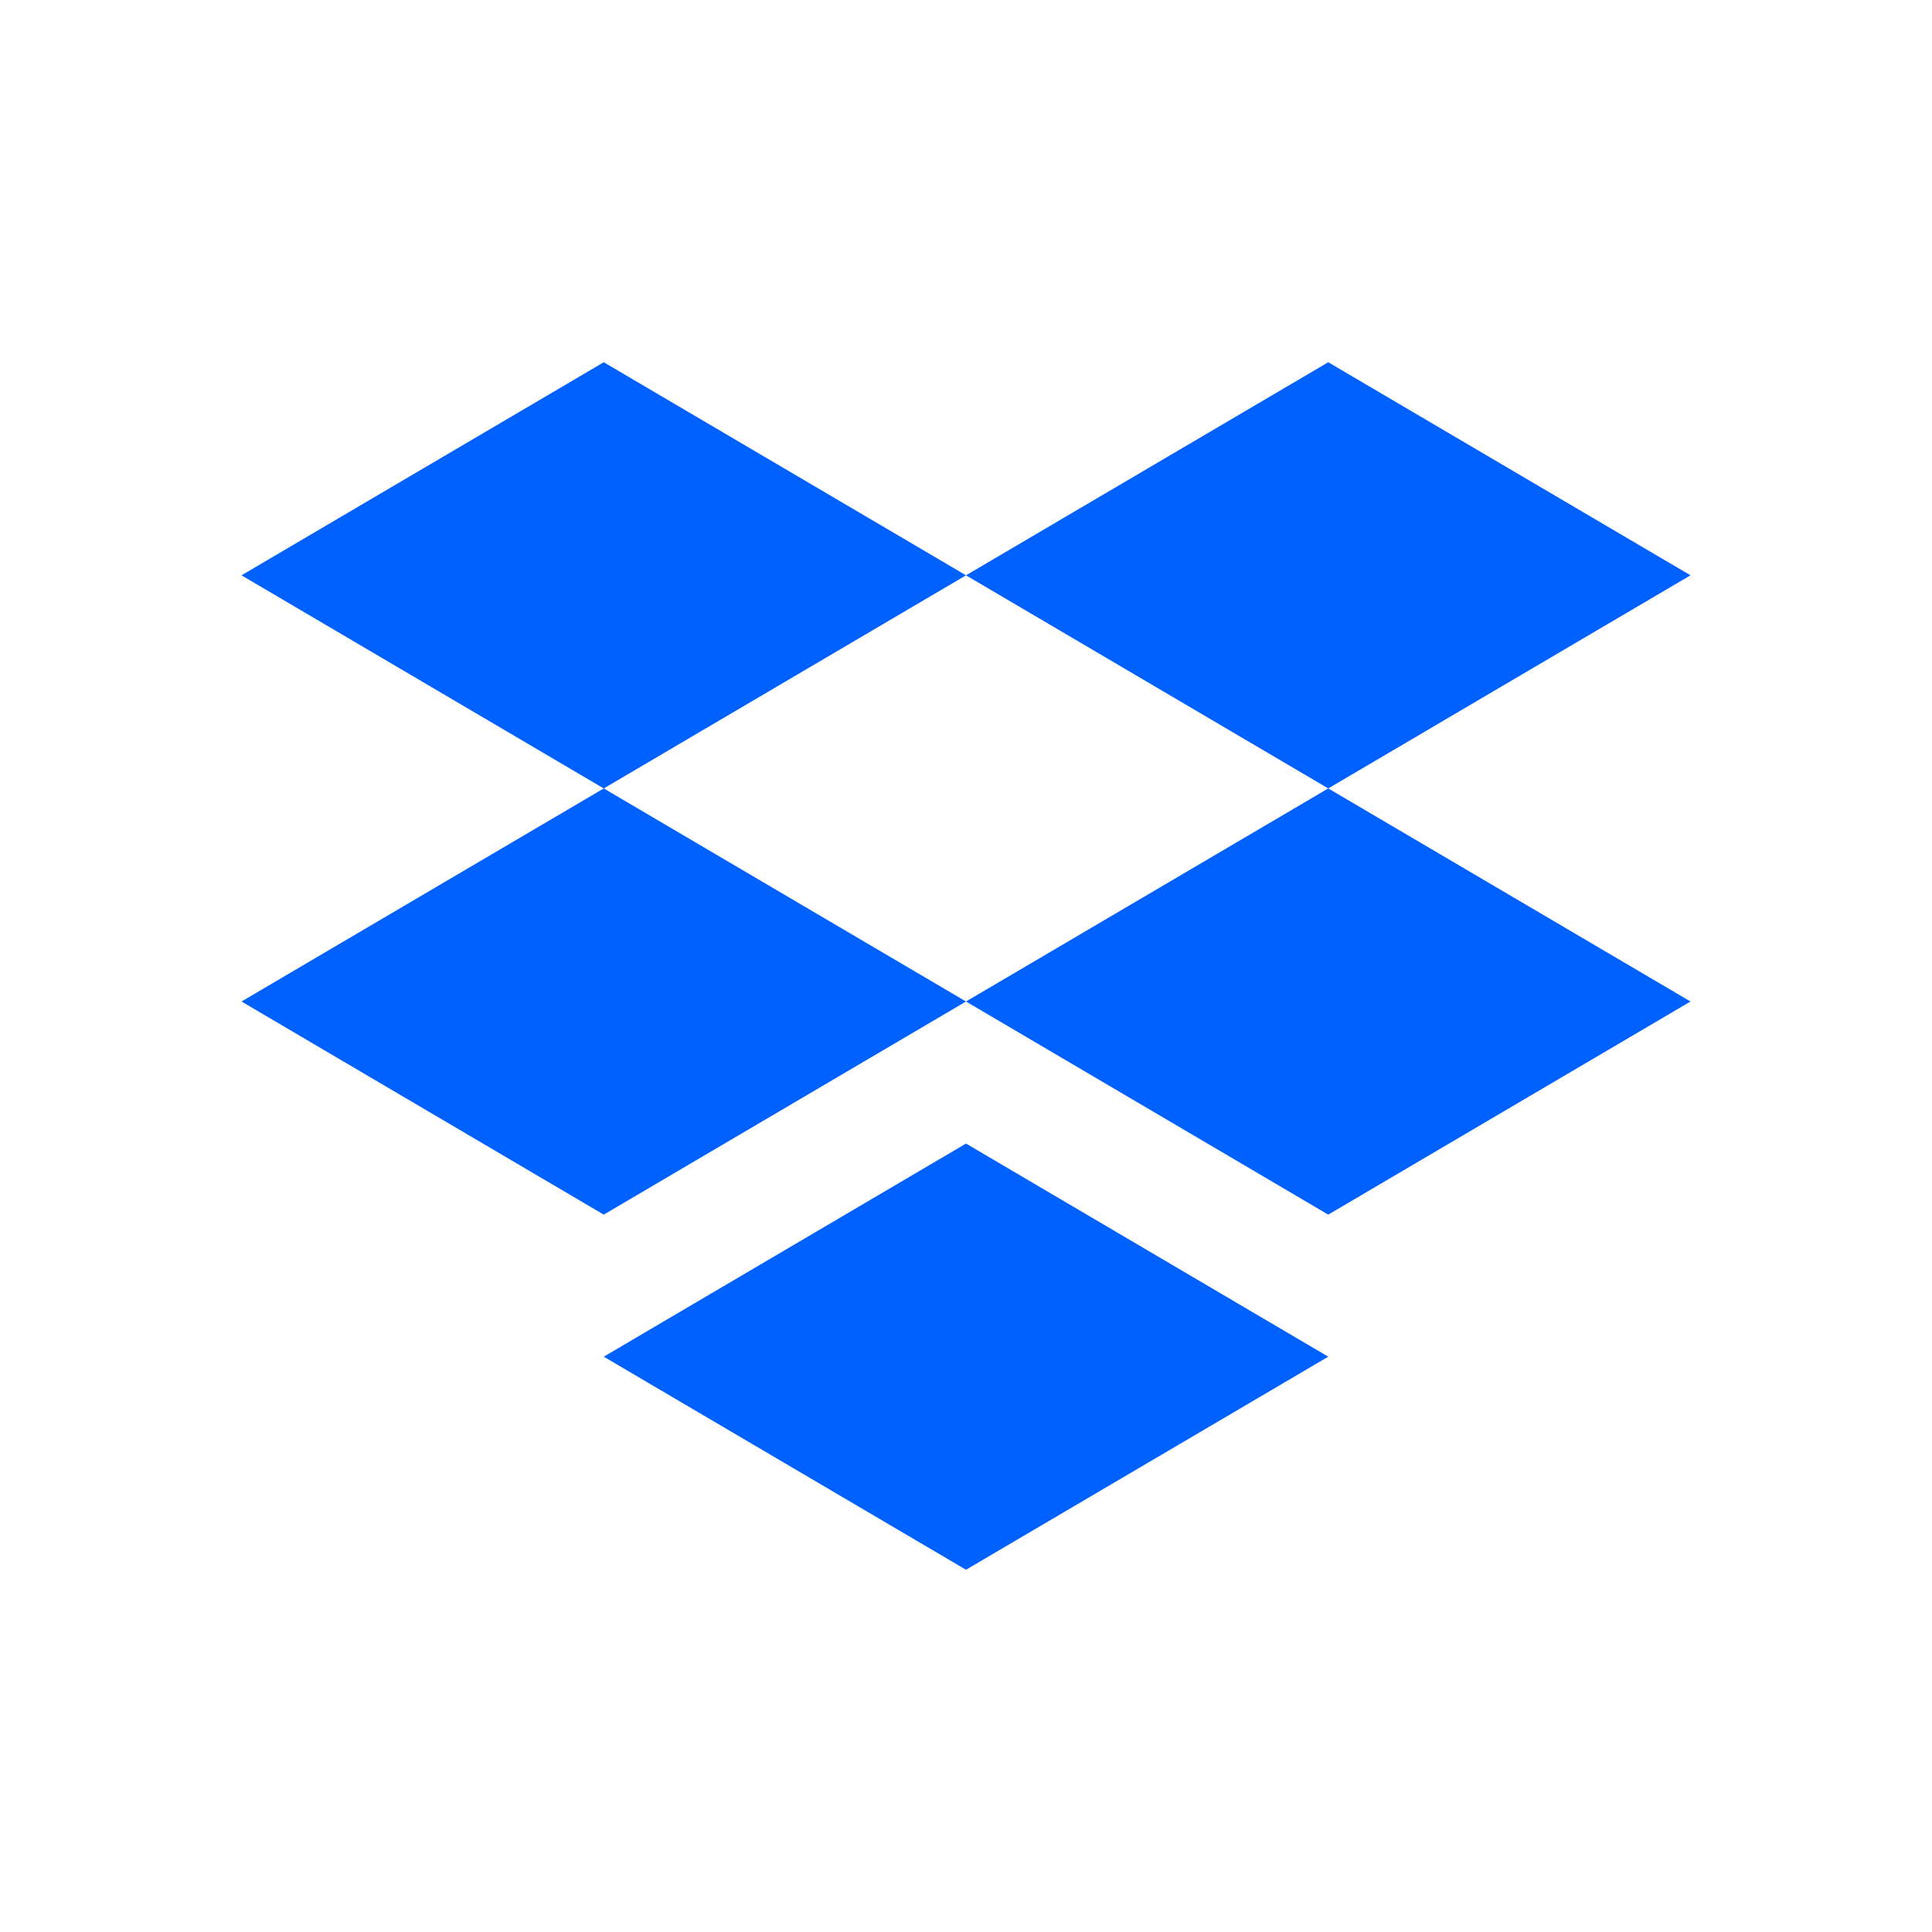 <svg width="32" height="32" viewBox="0 0 32 32" fill="none" xmlns="http://www.w3.org/2000/svg">
<path fill-rule="evenodd" clip-rule="evenodd" d="M10 6L4 9.529L10 13.059L4 16.588L10 20.118L16 16.588L22 20.118L28 16.588L22 13.059L28 9.529L22 6L16 9.529L10 6ZM16 9.529L22 13.059L16 16.588L10 13.059L16 9.529Z" fill="#0061FF"/>
<path d="M10 22.471L16 18.941L22 22.471L16 26L10 22.471Z" fill="#0061FF"/>
</svg>

